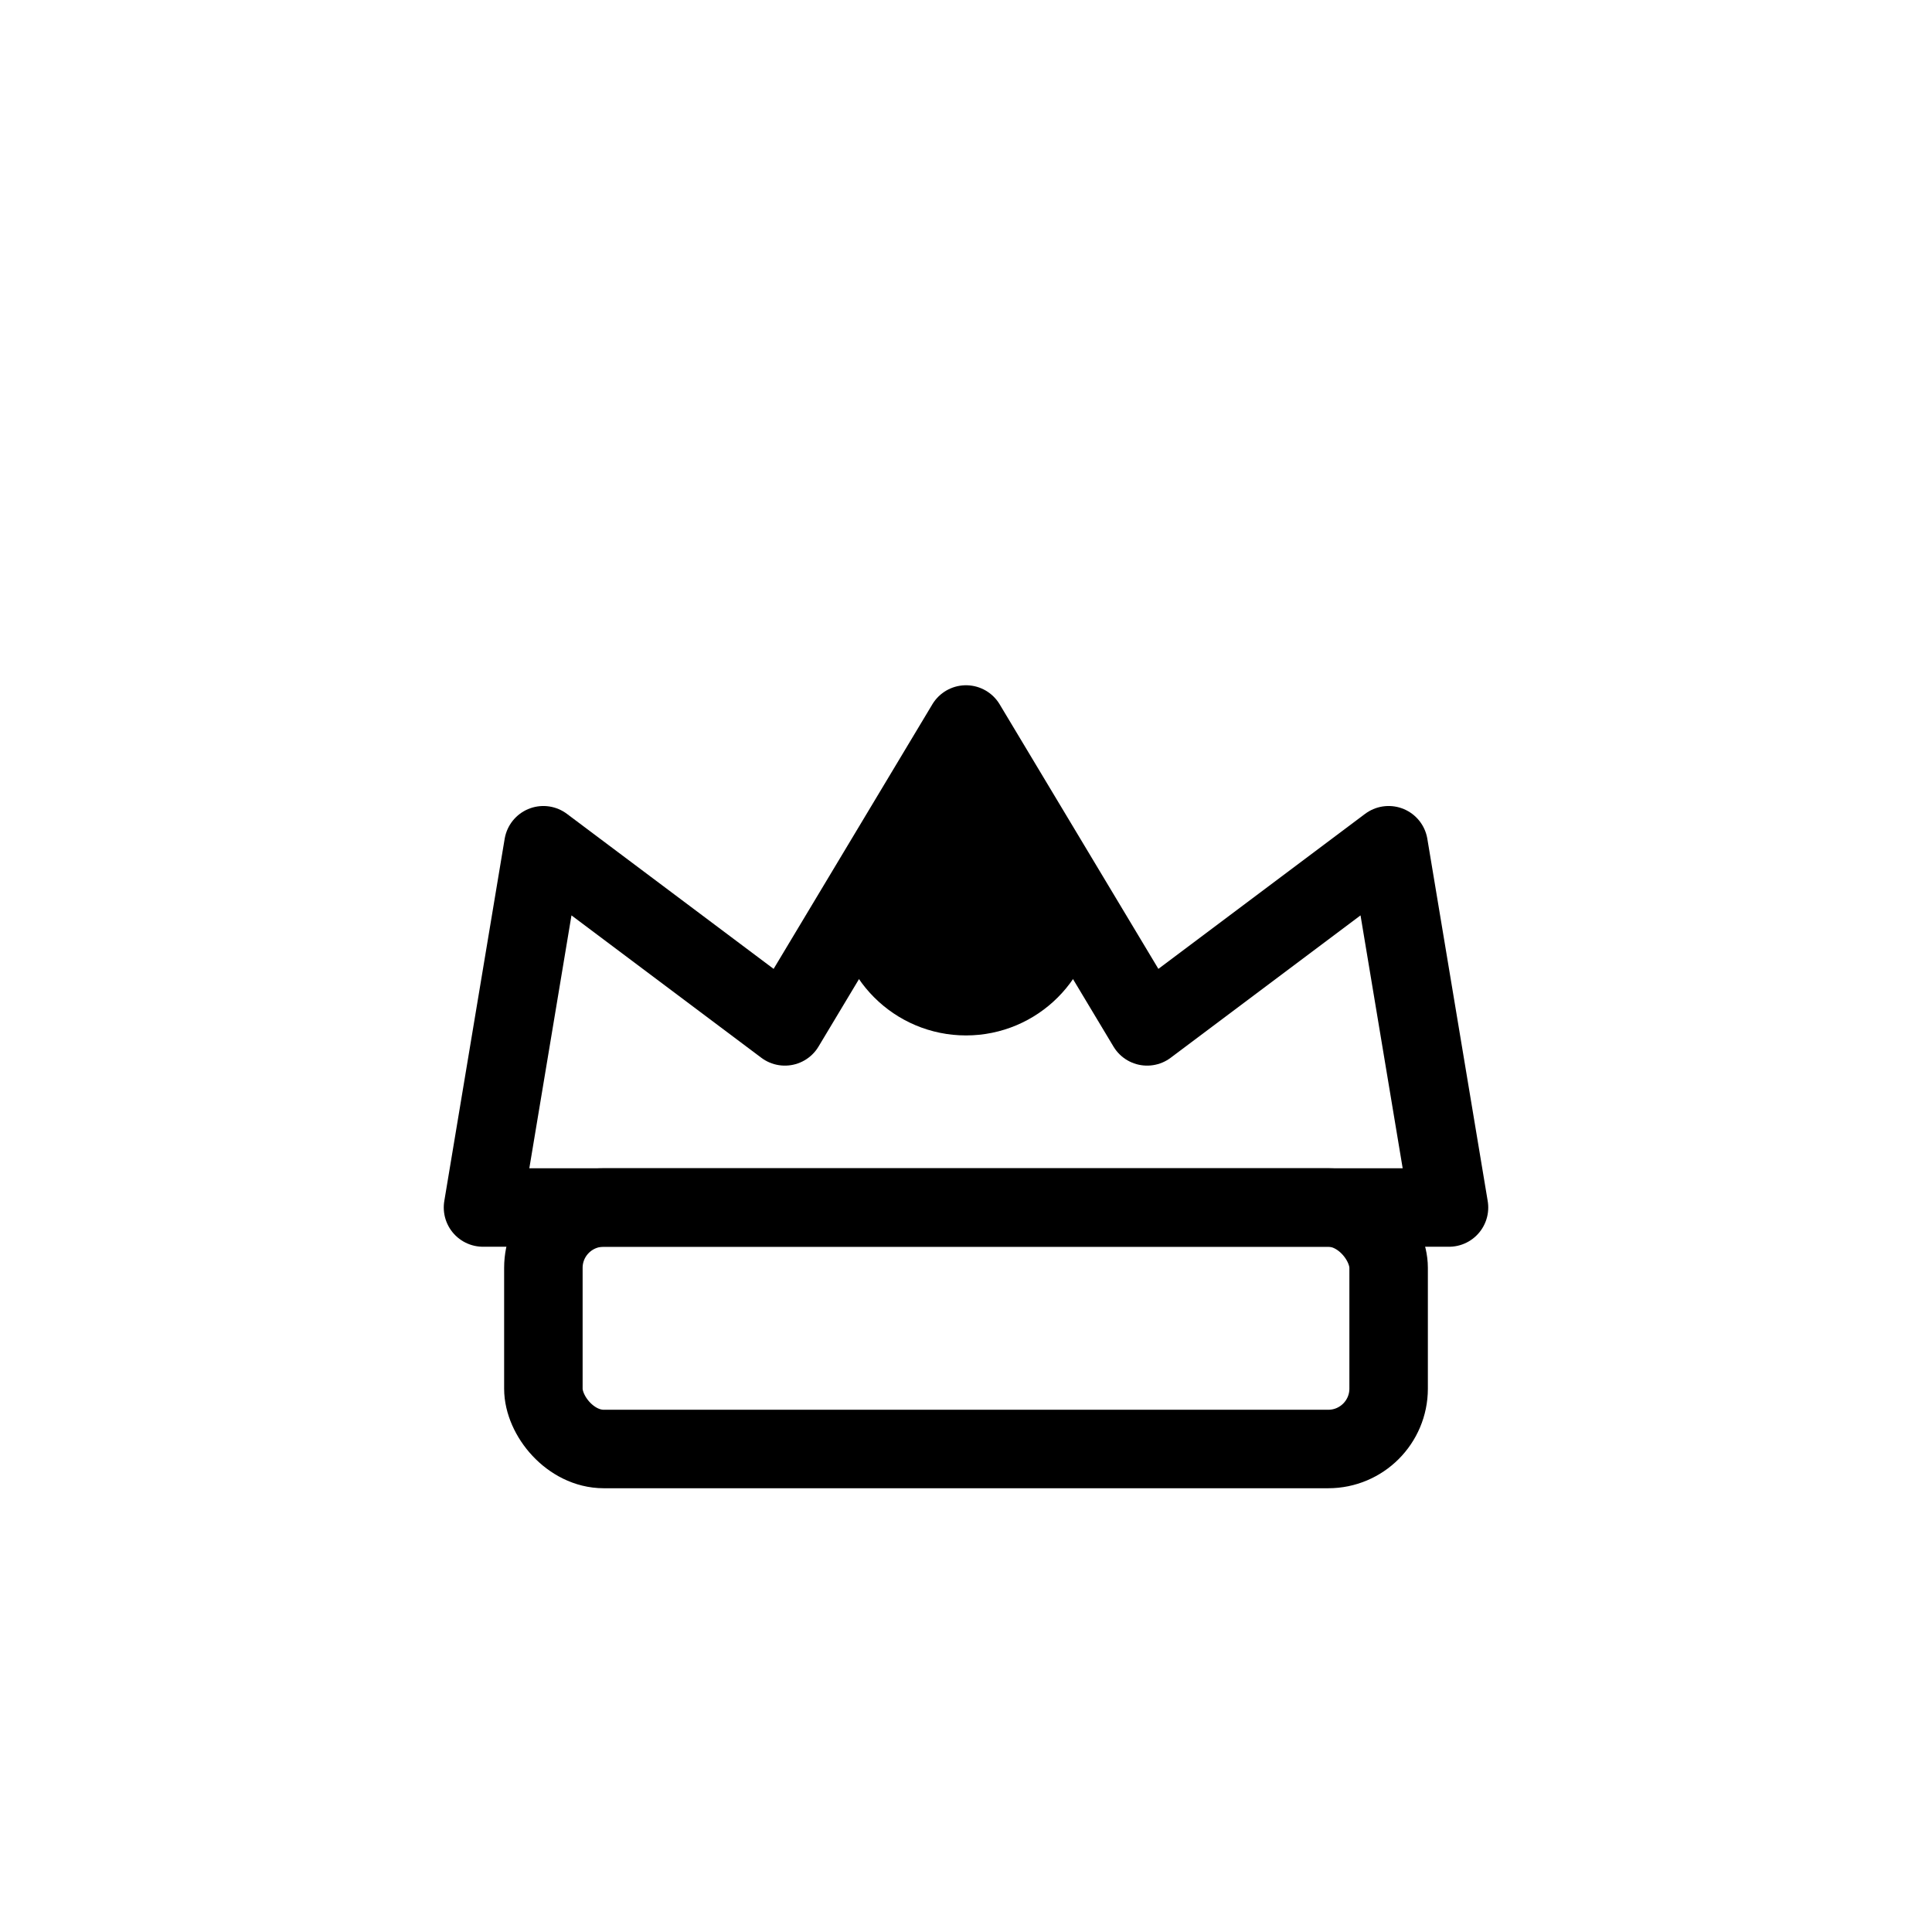 <?xml version="1.0" encoding="UTF-8"?>
<svg xmlns="http://www.w3.org/2000/svg" viewBox="0 0 64 64">
  <g id="ic-general" fill="none" stroke="currentColor" stroke-width="2.6" stroke-linecap="round" stroke-linejoin="round">
            <path d="M16 40 h32 l-2 -12 -8 6 -6 -10 -6 10 -8 -6z" />
            <rect x="18" y="40" width="28" height="8" rx="2"/>
            <circle cx="32" cy="30" r="3" fill="currentColor"/>
          </g>
</svg>
